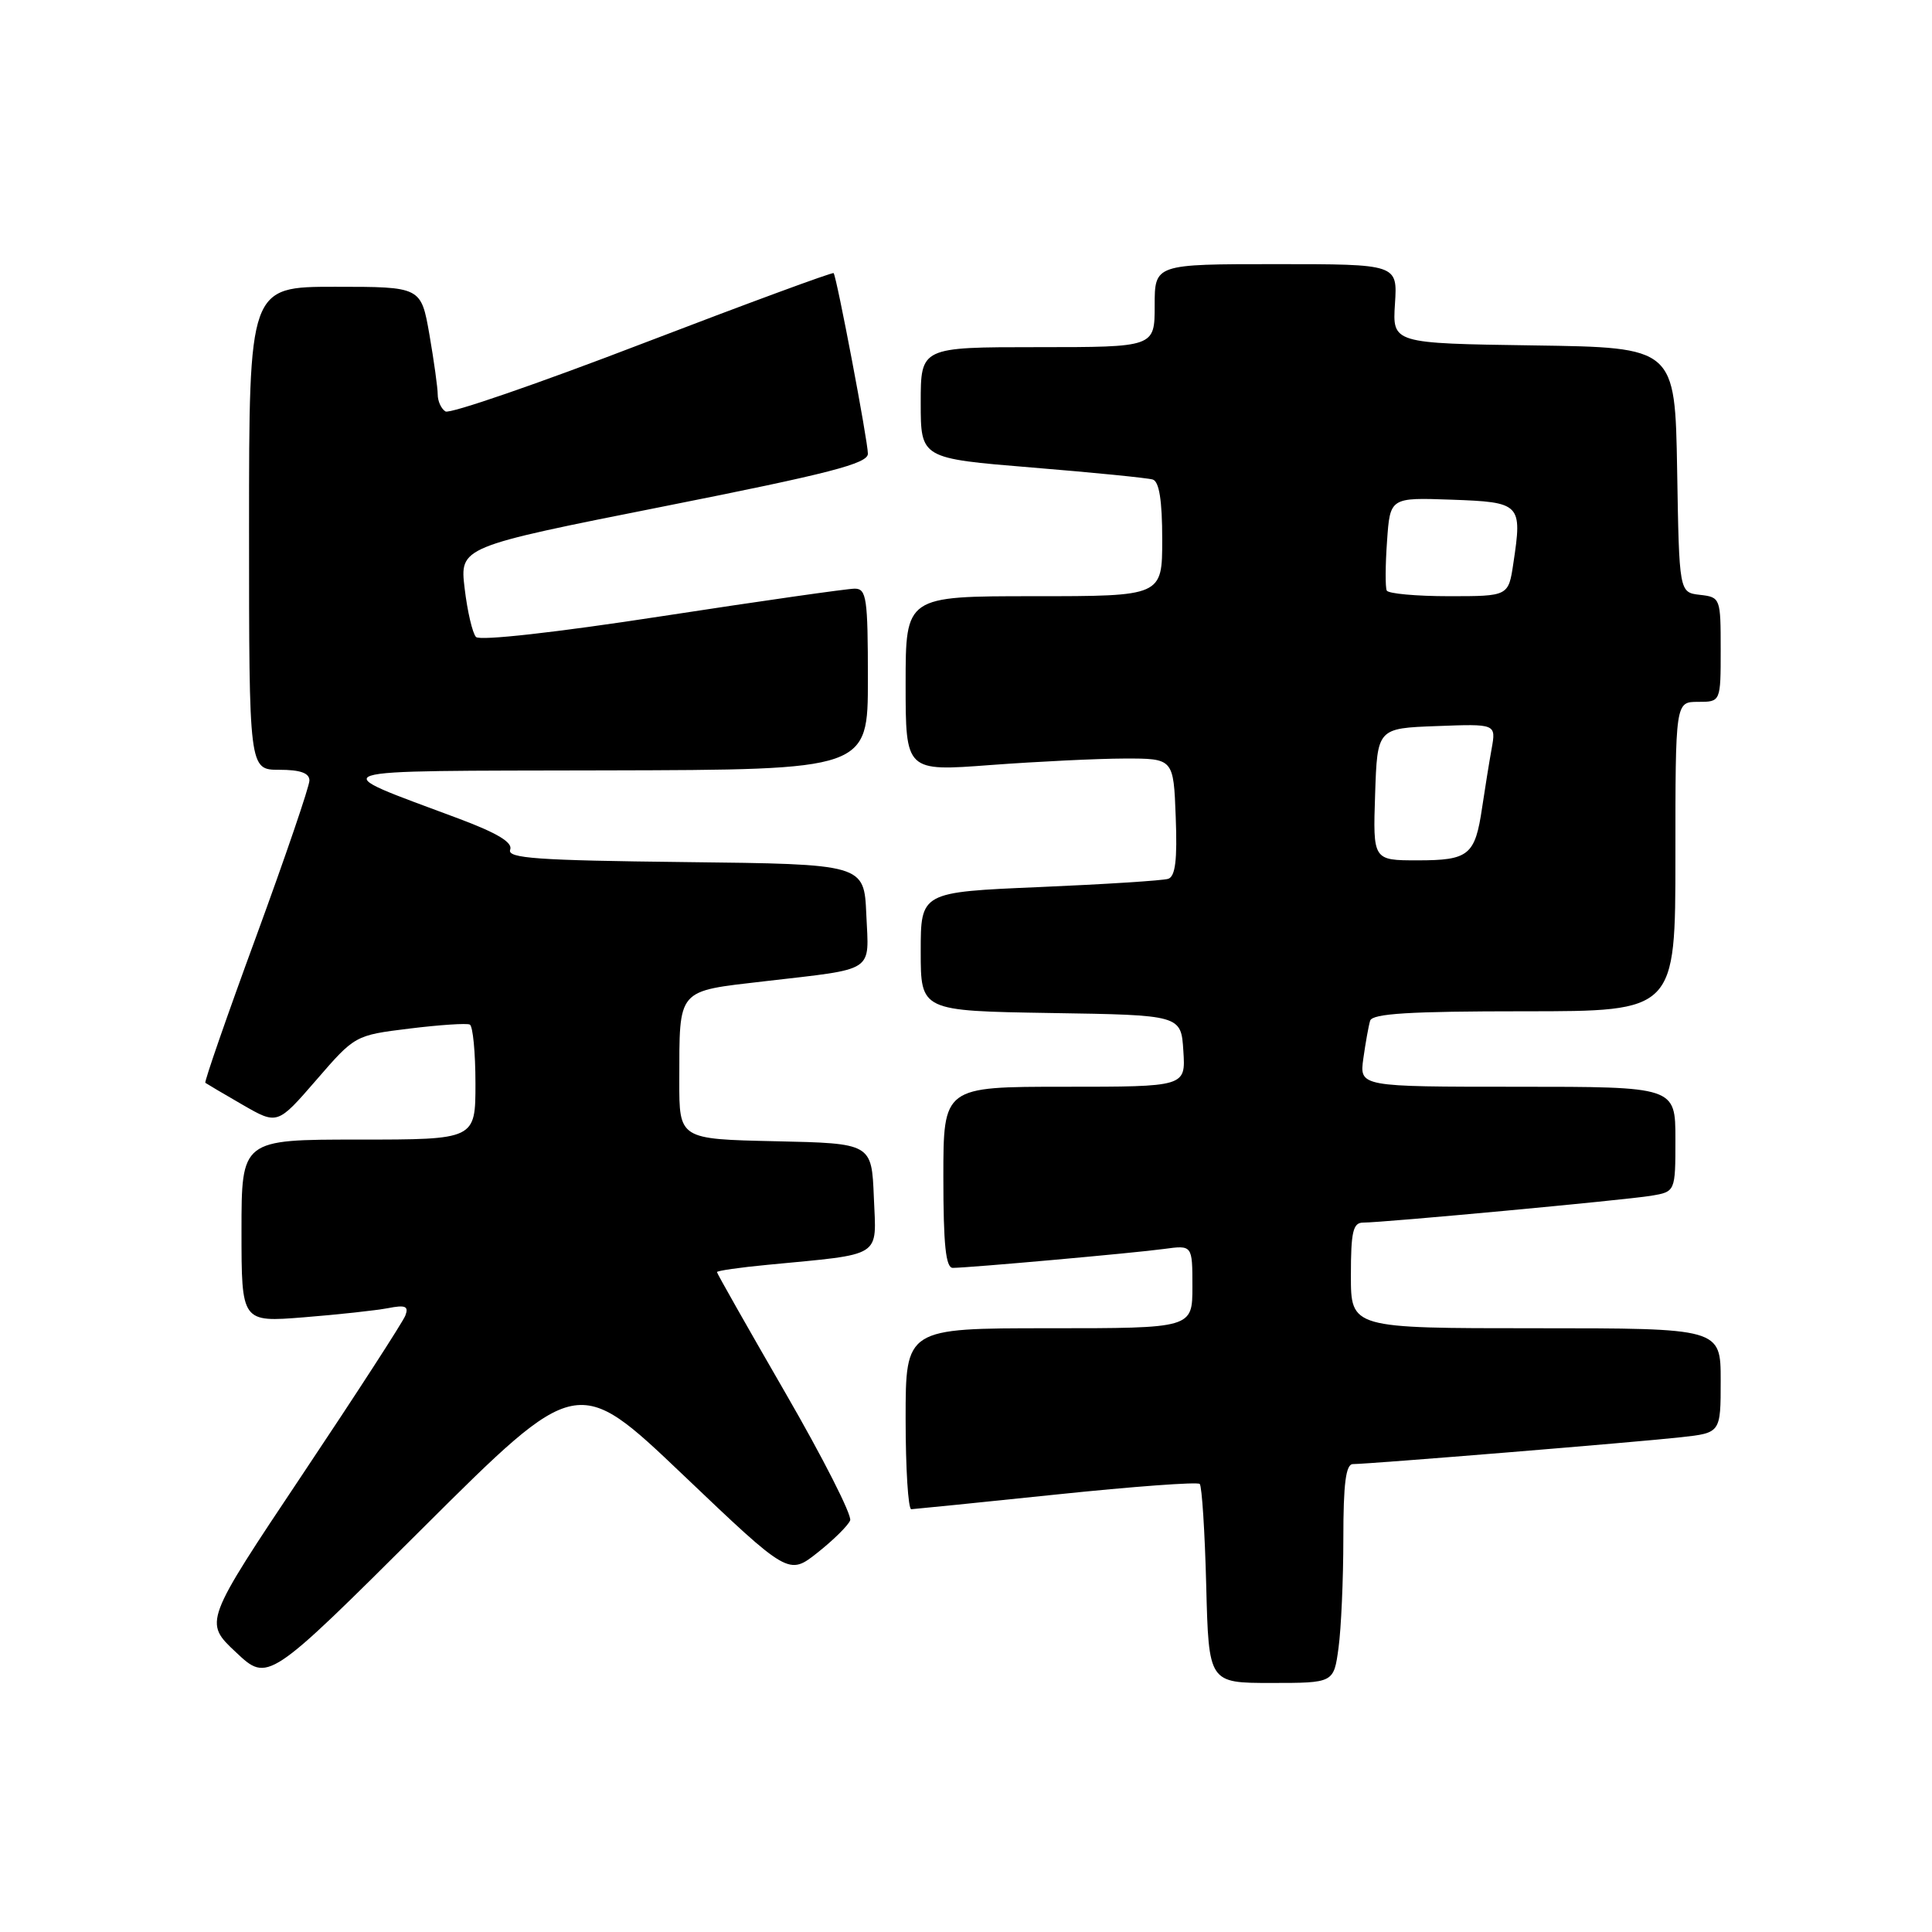 <?xml version="1.0" encoding="UTF-8" standalone="no"?>
<!DOCTYPE svg PUBLIC "-//W3C//DTD SVG 1.1//EN" "http://www.w3.org/Graphics/SVG/1.1/DTD/svg11.dtd" >
<svg xmlns="http://www.w3.org/2000/svg" xmlns:xlink="http://www.w3.org/1999/xlink" version="1.1" viewBox="0 0 256 256">
 <g >
 <path fill="currentColor"
d=" M 90.50 195.42 C 104.50 208.76 104.50 208.76 108.34 205.72 C 110.45 204.05 112.39 202.13 112.65 201.46 C 112.91 200.78 109.05 193.18 104.06 184.55 C 99.08 175.93 95.00 168.73 95.00 168.56 C 95.00 168.38 98.04 167.94 101.75 167.59 C 117.13 166.11 116.12 166.75 115.79 158.66 C 115.50 151.50 115.50 151.50 102.75 151.22 C 90.00 150.94 90.00 150.94 90.01 143.22 C 90.04 130.86 89.58 131.39 101.34 130.02 C 116.14 128.30 115.14 128.96 114.79 121.17 C 114.50 114.50 114.50 114.50 90.79 114.23 C 71.20 114.01 67.17 113.73 67.60 112.59 C 67.97 111.64 65.93 110.40 60.81 108.48 C 42.72 101.71 41.29 102.18 80.25 102.08 C 115.00 102.00 115.00 102.00 115.00 90.00 C 115.00 79.24 114.82 78.00 113.25 78.00 C 112.29 78.00 100.79 79.64 87.70 81.65 C 73.65 83.81 63.56 84.94 63.07 84.40 C 62.61 83.91 61.93 81.02 61.57 77.98 C 60.91 72.47 60.91 72.47 87.96 67.10 C 109.97 62.73 115.00 61.43 115.00 60.12 C 115.00 58.45 110.88 36.74 110.46 36.19 C 110.33 36.03 98.94 40.23 85.14 45.52 C 71.35 50.82 59.60 54.87 59.03 54.52 C 58.46 54.17 58.00 53.16 58.00 52.27 C 58.00 51.39 57.50 47.81 56.90 44.33 C 55.79 38.00 55.79 38.00 44.40 38.00 C 33.00 38.00 33.00 38.00 33.00 70.00 C 33.00 102.00 33.00 102.00 37.00 102.00 C 39.79 102.00 41.00 102.43 41.00 103.42 C 41.00 104.20 37.83 113.48 33.96 124.05 C 30.08 134.61 27.05 143.35 27.21 143.48 C 27.37 143.60 29.58 144.91 32.13 146.38 C 36.76 149.05 36.76 149.05 41.90 143.12 C 47.03 137.19 47.04 137.18 54.27 136.29 C 58.25 135.80 61.84 135.56 62.25 135.76 C 62.66 135.95 63.00 139.47 63.00 143.56 C 63.00 151.00 63.00 151.00 47.50 151.00 C 32.00 151.00 32.00 151.00 32.00 163.10 C 32.00 175.21 32.00 175.21 40.25 174.55 C 44.79 174.19 49.81 173.64 51.40 173.34 C 53.73 172.88 54.18 173.08 53.71 174.32 C 53.38 175.17 47.24 184.66 40.06 195.40 C 27.01 214.94 27.01 214.94 31.26 218.93 C 35.50 222.92 35.50 222.92 56.00 202.50 C 76.50 182.09 76.50 182.09 90.50 195.42 Z  M 177.36 218.36 C 177.71 215.81 178.00 209.28 178.00 203.86 C 178.00 196.57 178.33 194.00 179.27 194.00 C 181.34 194.00 217.06 191.08 222.75 190.44 C 228.00 189.86 228.00 189.86 228.00 182.93 C 228.00 176.00 228.00 176.00 203.50 176.00 C 179.00 176.00 179.00 176.00 179.00 169.00 C 179.00 163.20 179.28 162.00 180.63 162.00 C 183.32 162.00 215.25 159.02 218.75 158.45 C 222.00 157.91 222.00 157.91 222.00 150.95 C 222.00 144.00 222.00 144.00 201.06 144.00 C 180.13 144.00 180.13 144.00 180.65 140.25 C 180.94 138.19 181.34 135.94 181.55 135.25 C 181.84 134.30 186.81 134.00 201.97 134.00 C 222.00 134.00 222.00 134.00 222.00 113.50 C 222.00 93.00 222.00 93.00 225.00 93.00 C 228.00 93.00 228.00 93.00 228.00 86.07 C 228.00 79.25 227.96 79.13 225.25 78.82 C 222.50 78.50 222.50 78.50 222.23 62.27 C 221.95 46.04 221.95 46.04 203.23 45.77 C 184.50 45.50 184.50 45.50 184.84 40.25 C 185.18 35.00 185.18 35.00 169.09 35.00 C 153.00 35.00 153.00 35.00 153.00 40.50 C 153.00 46.00 153.00 46.00 137.50 46.00 C 122.00 46.00 122.00 46.00 122.00 53.37 C 122.00 60.74 122.00 60.74 136.75 61.95 C 144.86 62.61 152.06 63.33 152.75 63.54 C 153.60 63.81 154.00 66.32 154.00 71.47 C 154.00 79.00 154.00 79.00 137.00 79.00 C 120.00 79.00 120.00 79.00 120.00 90.61 C 120.00 102.22 120.00 102.22 131.25 101.37 C 137.44 100.91 145.43 100.52 149.00 100.51 C 155.50 100.50 155.50 100.50 155.79 108.27 C 156.01 113.94 155.74 116.14 154.79 116.45 C 154.08 116.68 146.41 117.17 137.75 117.54 C 122.00 118.21 122.00 118.21 122.00 126.08 C 122.00 133.95 122.00 133.95 139.25 134.23 C 156.50 134.50 156.50 134.50 156.80 139.25 C 157.11 144.00 157.11 144.00 141.05 144.00 C 125.00 144.00 125.00 144.00 125.00 156.00 C 125.00 164.94 125.32 168.00 126.25 168.00 C 128.41 167.99 150.32 166.03 154.25 165.49 C 158.00 164.98 158.00 164.98 158.00 170.49 C 158.00 176.00 158.00 176.00 139.00 176.00 C 120.00 176.00 120.00 176.00 120.00 188.00 C 120.00 194.60 120.34 199.99 120.75 199.98 C 121.16 199.96 129.81 199.09 139.97 198.03 C 150.13 196.97 158.68 196.34 158.97 196.63 C 159.26 196.92 159.65 202.97 159.83 210.08 C 160.16 223.00 160.16 223.00 168.44 223.00 C 176.73 223.00 176.73 223.00 177.36 218.36 Z  M 182.21 105.25 C 182.50 96.50 182.50 96.50 190.37 96.21 C 198.24 95.91 198.24 95.91 197.65 99.21 C 197.32 101.02 196.76 104.53 196.39 107.00 C 195.46 113.33 194.64 114.00 187.84 114.00 C 181.92 114.00 181.92 114.00 182.21 105.25 Z  M 183.75 78.25 C 183.55 77.84 183.56 74.89 183.79 71.71 C 184.19 65.92 184.19 65.92 192.33 66.21 C 201.52 66.54 201.72 66.74 200.53 74.62 C 199.88 79.00 199.88 79.00 192.00 79.00 C 187.66 79.00 183.95 78.66 183.75 78.25 Z "/>
</g>
</svg>